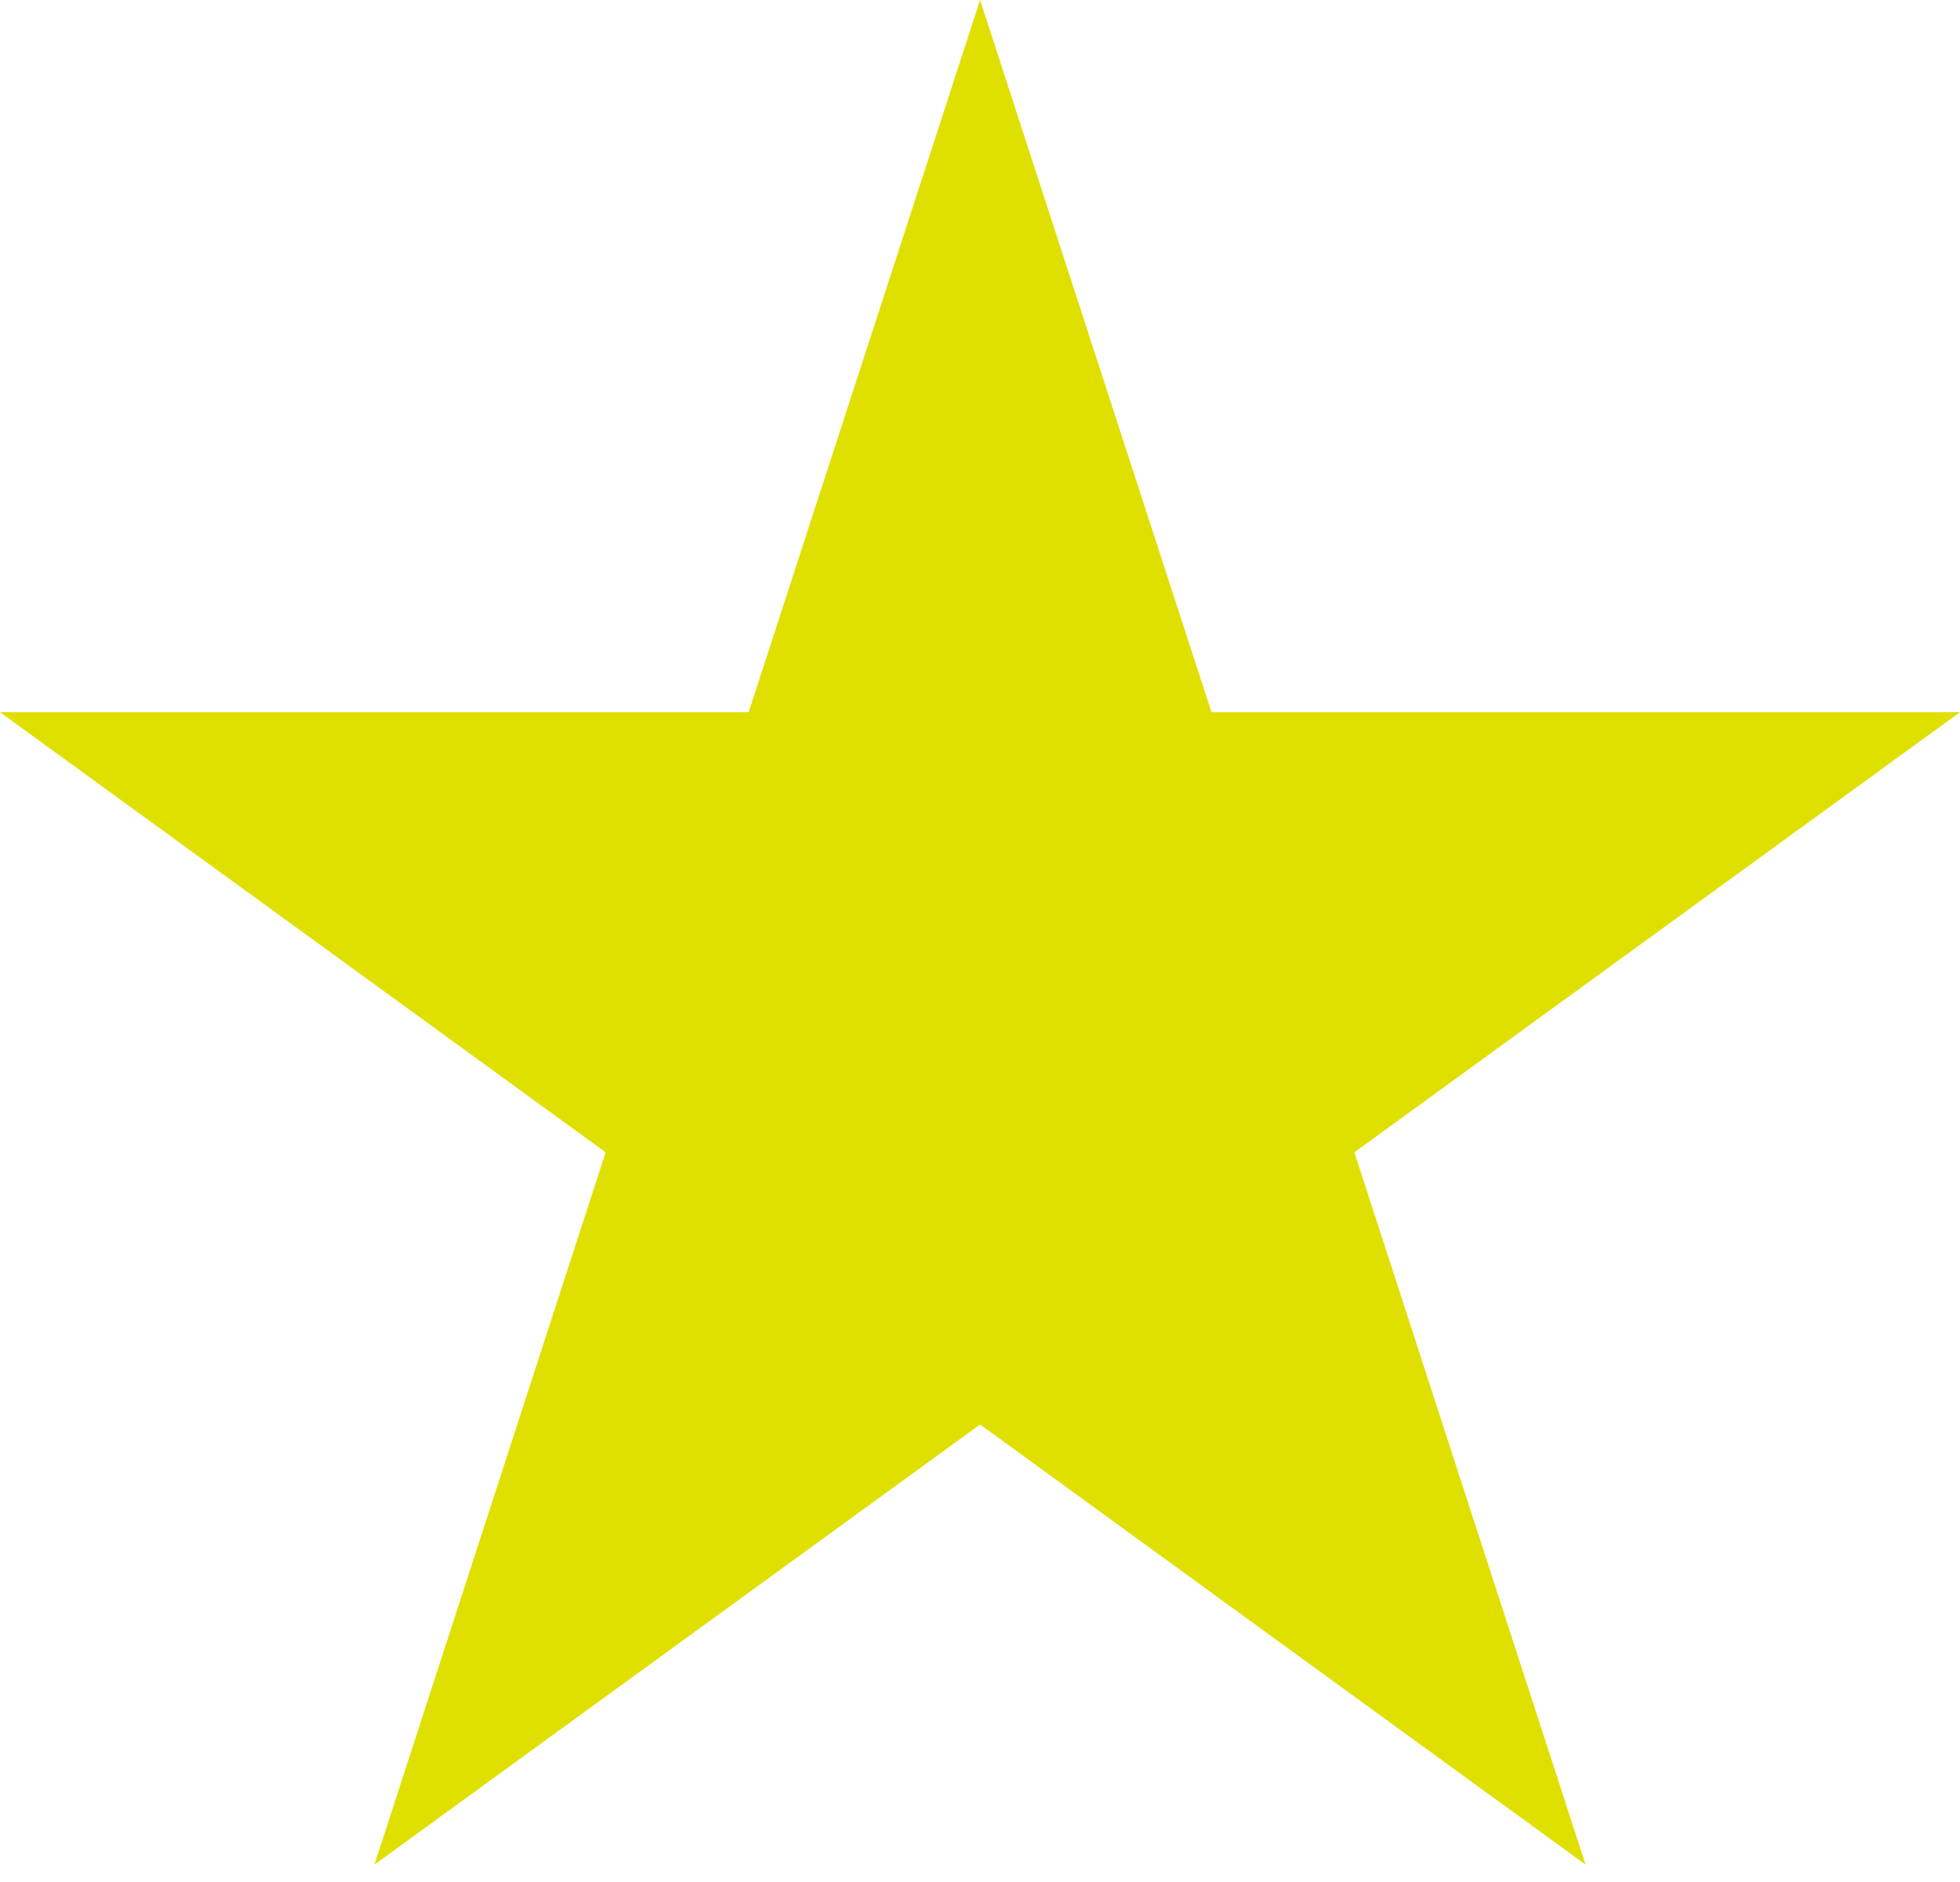 <svg width="50" height="48" viewBox="0 0 50 48" fill="none" xmlns="http://www.w3.org/2000/svg">
<path d="M9.552 47.556L25.002 36.331L40.448 47.556L34.55 29.39L50 18.164H30.905L25.002 0L19.099 18.164H0L15.45 29.39L9.552 47.556Z" fill="#DFDF00"/>
</svg>
